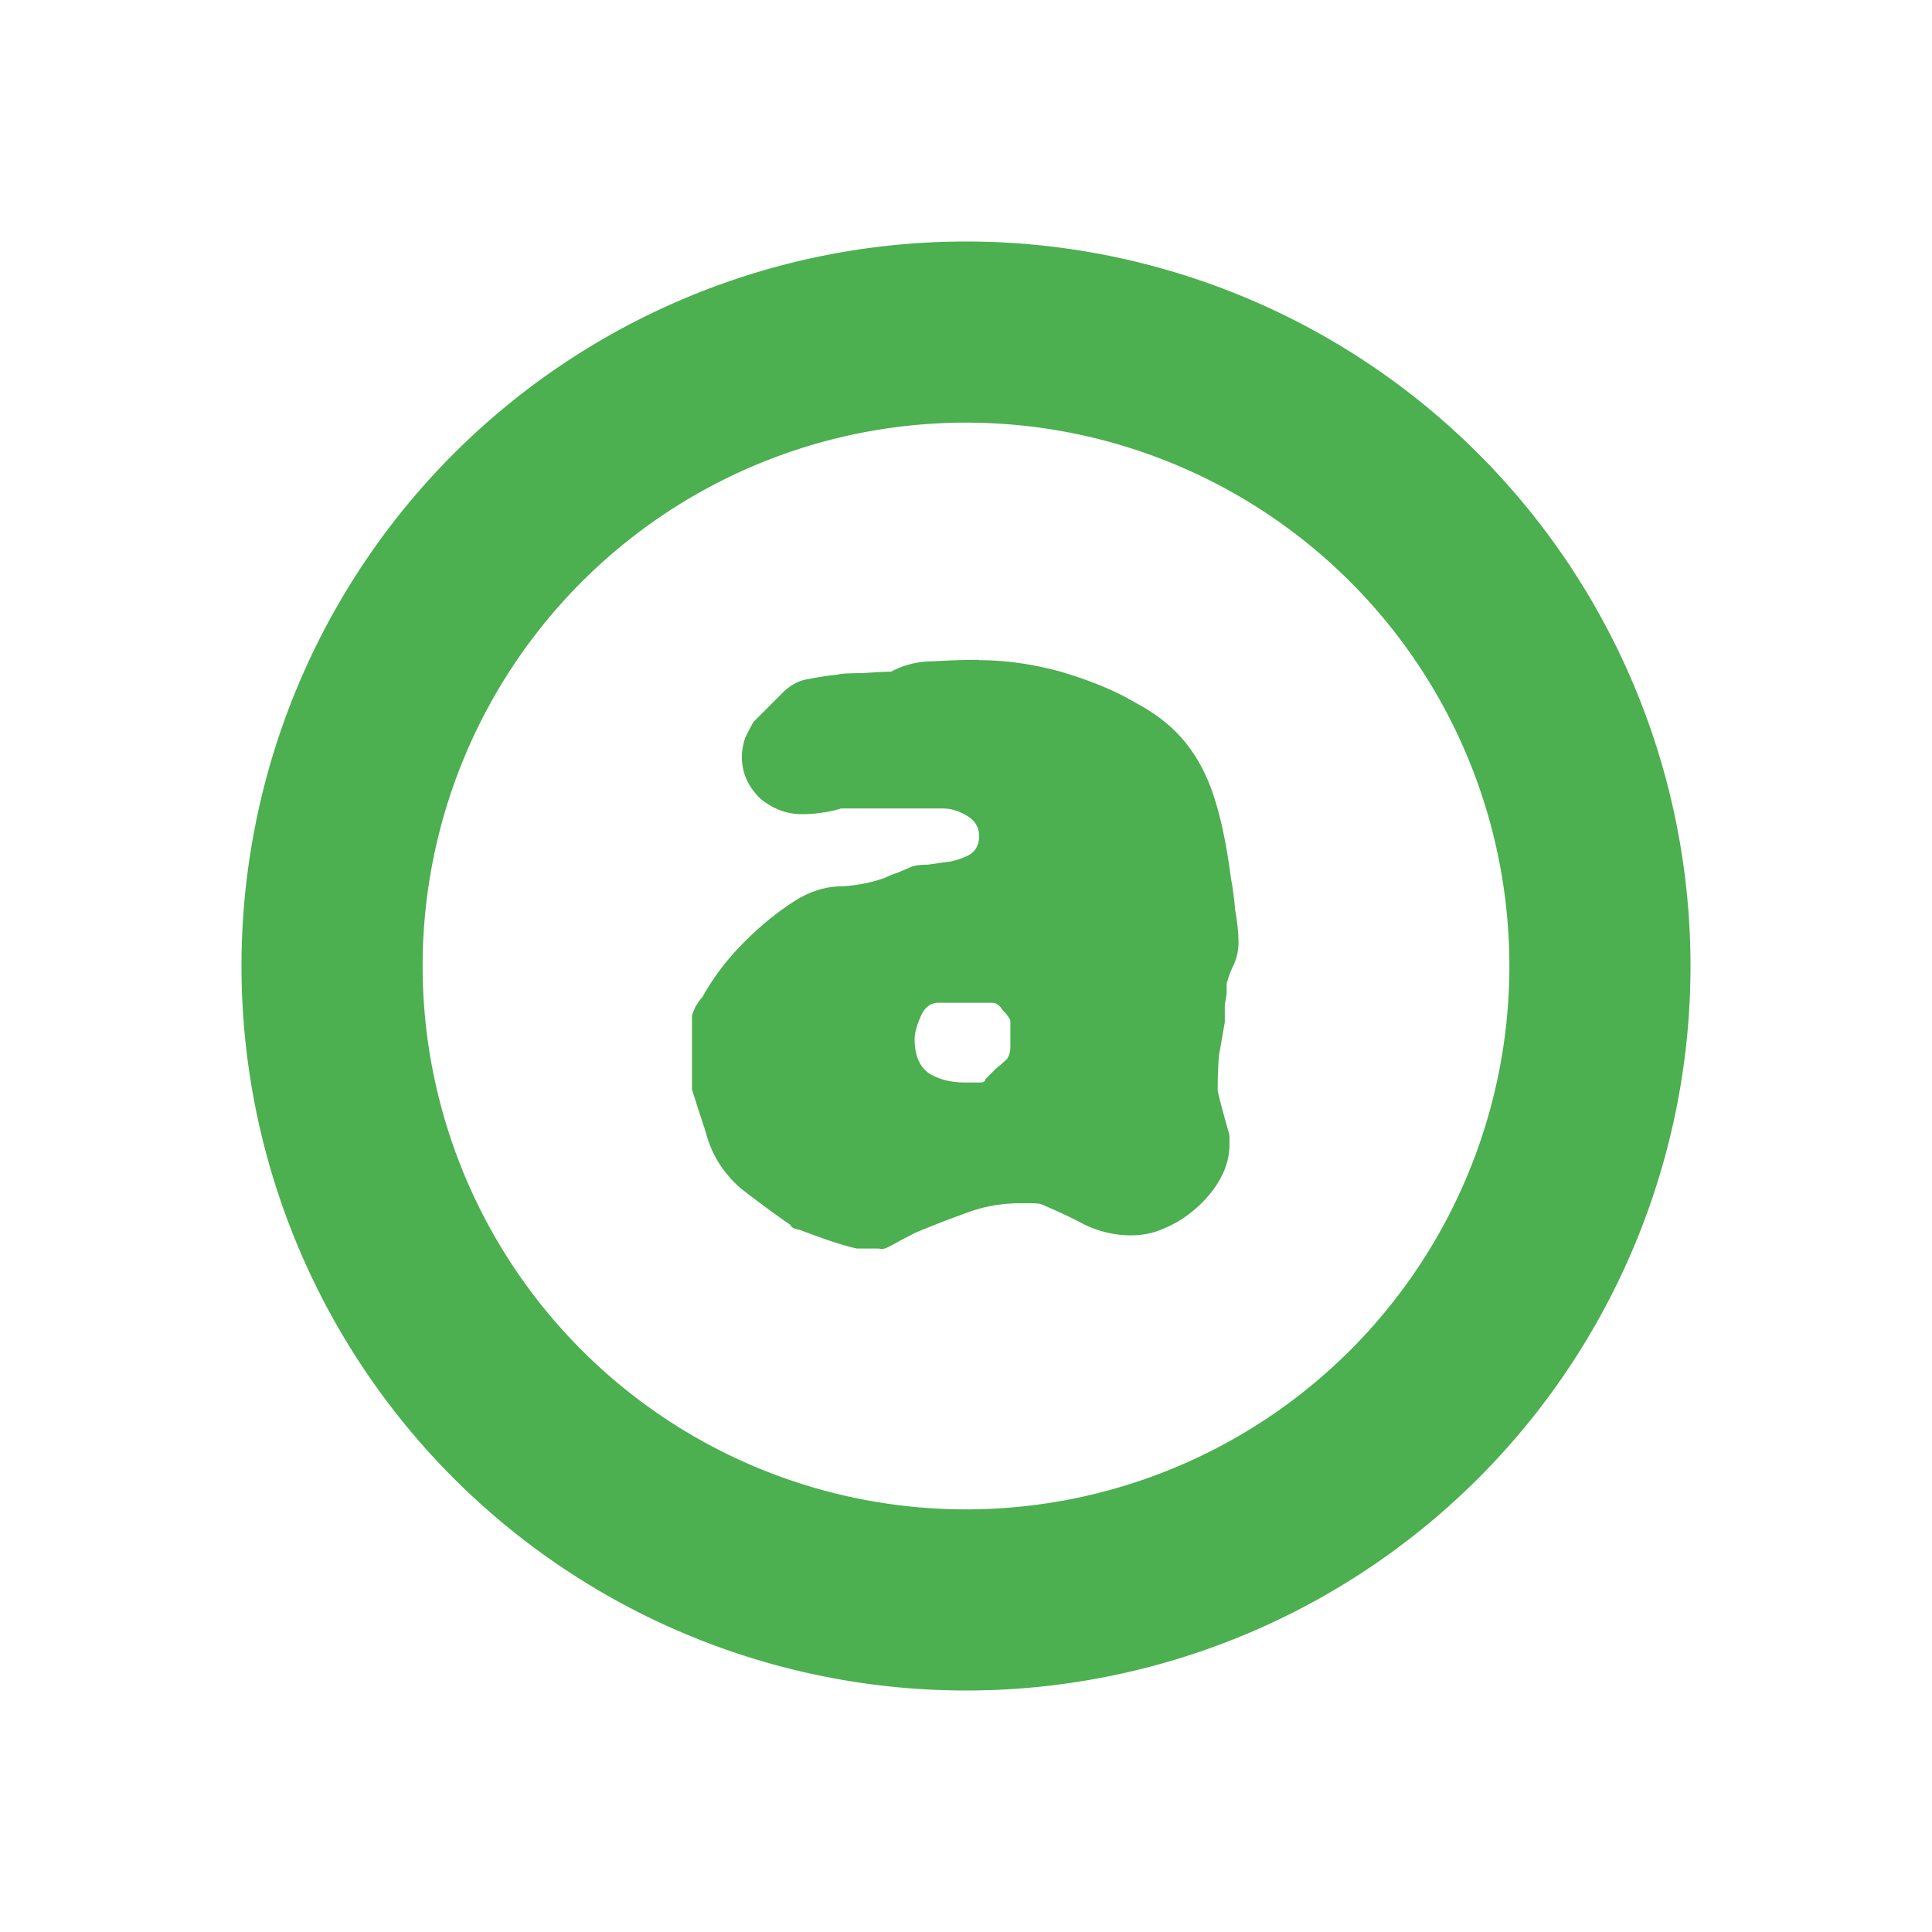 <?xml version="1.0" encoding="UTF-8" standalone="no"?>
<svg
   xmlns:dc="http://purl.org/dc/elements/1.1/"
   xmlns:cc="http://creativecommons.org/ns#"
   xmlns:rdf="http://www.w3.org/1999/02/22-rdf-syntax-ns#"
   xmlns:svg="http://www.w3.org/2000/svg"
   xmlns="http://www.w3.org/2000/svg"
   xmlns:sodipodi="http://sodipodi.sourceforge.net/DTD/sodipodi-0.dtd"
   xmlns:inkscape="http://www.inkscape.org/namespaces/inkscape"
   version="1.1"
   width="24"
   height="24"
   id="svg2"
   inkscape:version="0.91 r13725"
   sodipodi:docname="audacious-panel.svg">
  <defs
     id="defs11" />
  <sodipodi:namedview
     pagecolor="#ffffff"
     bordercolor="#666666"
     borderopacity="1"
     objecttolerance="10"
     gridtolerance="10"
     guidetolerance="10"
     inkscape:pageopacity="0"
     inkscape:pageshadow="2"
     inkscape:window-width="1366"
     inkscape:window-height="713"
     id="namedview9"
     showgrid="false"
     inkscape:zoom="12.35903676350912"
     inkscape:cx="18.80601378467611"
     inkscape:cy="21.1009489074766"
     inkscape:window-x="0"
     inkscape:window-y="30"
     inkscape:window-maximized="1"
     inkscape:current-layer="svg2"
     inkscape:snap-bbox="true"
     inkscape:bbox-nodes="true" />
  <path
     id="path7"
     style="fill:#4caf50;fill-opacity:1"
     d="m 12.164,8.197 c -0.171,5.625e-6 -0.361,0.005 -0.568,0.018 -0.195,7.125e-6 -0.369,0.044 -0.527,0.129 -0.061,5.625e-6 -0.181,0.005 -0.352,0.018 -0.159,5.625e-6 -0.262,0.005 -0.311,0.018 -0.11,0.012 -0.224,0.028 -0.346,0.053 -0.11,0.012 -0.213,0.061 -0.311,0.146 l -0.387,0.387 c -0.037,0.061 -0.069,0.126 -0.105,0.199 -0.024,0.073 -0.041,0.155 -0.041,0.24 -3.562500002e-6,0.195 0.076,0.363 0.223,0.51 0.159,0.134 0.332,0.199 0.527,0.199 0.073,5.625e-6 0.155,-0.005 0.24,-0.018 0.085,-0.012 0.167,-0.028 0.24,-0.053 l 1.26,0 c 0.11,5.0625e-6 0.213,0.033 0.311,0.094 0.098,0.061 0.146,0.142 0.146,0.252 -6.5625e-6,0.098 -0.038,0.174 -0.111,0.223 -0.061,0.037 -0.137,0.064 -0.234,0.088 -0.098,0.012 -0.195,0.029 -0.293,0.041 -0.098,4.5e-6 -0.174,0.011 -0.223,0.035 -0.024,0.012 -0.079,0.034 -0.164,0.07 -0.073,0.024 -0.122,0.046 -0.146,0.059 -0.171,0.061 -0.344,0.093 -0.527,0.105 -0.183,4.3125e-6 -0.362,0.049 -0.533,0.146 -0.244,0.146 -0.472,0.331 -0.691,0.551 -0.207,0.207 -0.381,0.436 -0.516,0.68 -0.024,0.024 -0.051,0.062 -0.088,0.123 -0.024,0.061 -0.041,0.099 -0.041,0.111 l 0,0.914 c -3e-6,1.87499999e-6 0.027,0.082 0.076,0.24 0.049,0.146 0.087,0.26 0.111,0.346 0.073,0.244 0.209,0.456 0.416,0.639 0.22,0.171 0.426,0.323 0.621,0.457 -3.937500001e-6,0.012 0.017,0.029 0.041,0.041 0.037,0.012 0.058,0.018 0.07,0.018 0.061,0.024 0.181,0.068 0.352,0.129 0.183,0.061 0.302,0.093 0.363,0.105 l 0.146,0 0.129,0 c 0.024,0.012 0.063,0.007 0.111,-0.018 0.024,-0.012 0.079,-0.039 0.164,-0.088 0.098,-0.049 0.157,-0.082 0.182,-0.094 0.207,-0.085 0.414,-0.167 0.621,-0.24 0.22,-0.085 0.448,-0.123 0.68,-0.123 l 0.123,0 c 0.073,0 0.122,0.005 0.146,0.018 0.171,0.073 0.35,0.154 0.533,0.252 0.183,0.085 0.373,0.129 0.568,0.129 0.146,0 0.282,-0.027 0.416,-0.088 0.146,-0.061 0.282,-0.148 0.404,-0.258 0.122,-0.11 0.22,-0.229 0.293,-0.363 0.073,-0.134 0.111,-0.276 0.111,-0.422 l 0,-0.111 c -0.012,-0.049 -0.04,-0.141 -0.076,-0.275 -0.037,-0.134 -0.058,-0.227 -0.07,-0.275 l 0,-0.053 c -9.375e-6,-0.134 0.005,-0.27 0.018,-0.404 0.024,-0.134 0.046,-0.264 0.07,-0.398 -9.5625e-6,-0.012 -9.5625e-6,-0.04 0,-0.076 -9.5625e-6,-0.049 -9.5625e-6,-0.098 0,-0.146 0.012,-0.061 0.023,-0.115 0.023,-0.164 -9.5625e-6,-0.049 -9.5625e-6,-0.082 0,-0.094 0.024,-0.085 0.051,-0.161 0.088,-0.234 0.037,-0.085 0.059,-0.178 0.059,-0.275 -9.375e-6,-0.134 -0.017,-0.27 -0.041,-0.404 -0.012,-0.134 -0.028,-0.264 -0.053,-0.398 -0.049,-0.378 -0.114,-0.704 -0.199,-0.973 -0.085,-0.28 -0.211,-0.52 -0.369,-0.715 -0.159,-0.195 -0.365,-0.358 -0.621,-0.492 -0.244,-0.146 -0.548,-0.271 -0.914,-0.381 -0.354,-0.098 -0.696,-0.146 -1.025,-0.146 z m -0.51,4.26 0.674,0 c 0.049,3e-6 0.092,0.033 0.129,0.094 0.049,0.049 0.082,0.092 0.094,0.129 l 0,0.182 c -6.75e-6,0.037 -6.75e-6,0.086 0,0.146 -6.75e-6,0.061 -0.017,0.11 -0.041,0.146 -0.024,0.024 -0.073,0.068 -0.146,0.129 -0.061,0.061 -0.099,0.099 -0.123,0.123 -6.5625e-6,0.024 -0.022,0.041 -0.059,0.041 l -0.199,0 c -0.171,2.0625e-6 -0.318,-0.038 -0.439,-0.111 -0.122,-0.085 -0.182,-0.227 -0.182,-0.422 -5.625e-6,-0.073 0.022,-0.166 0.07,-0.275 0.049,-0.122 0.125,-0.182 0.223,-0.182 z M 12.263,3.004 A 9,9 0 0 0 3,12 a 9,9 0 0 0 18,0 9,9 0 0 0 -8.737,-8.996 z M 12.197,5.253 A 6.75,6.75 0 0 1 18.75,12 a 6.75,6.75 0 0 1 -13.5,0 6.75,6.75 0 0 1 6.947,-6.747 z"
     inkscape:connector-curvature="0" />
</svg>
